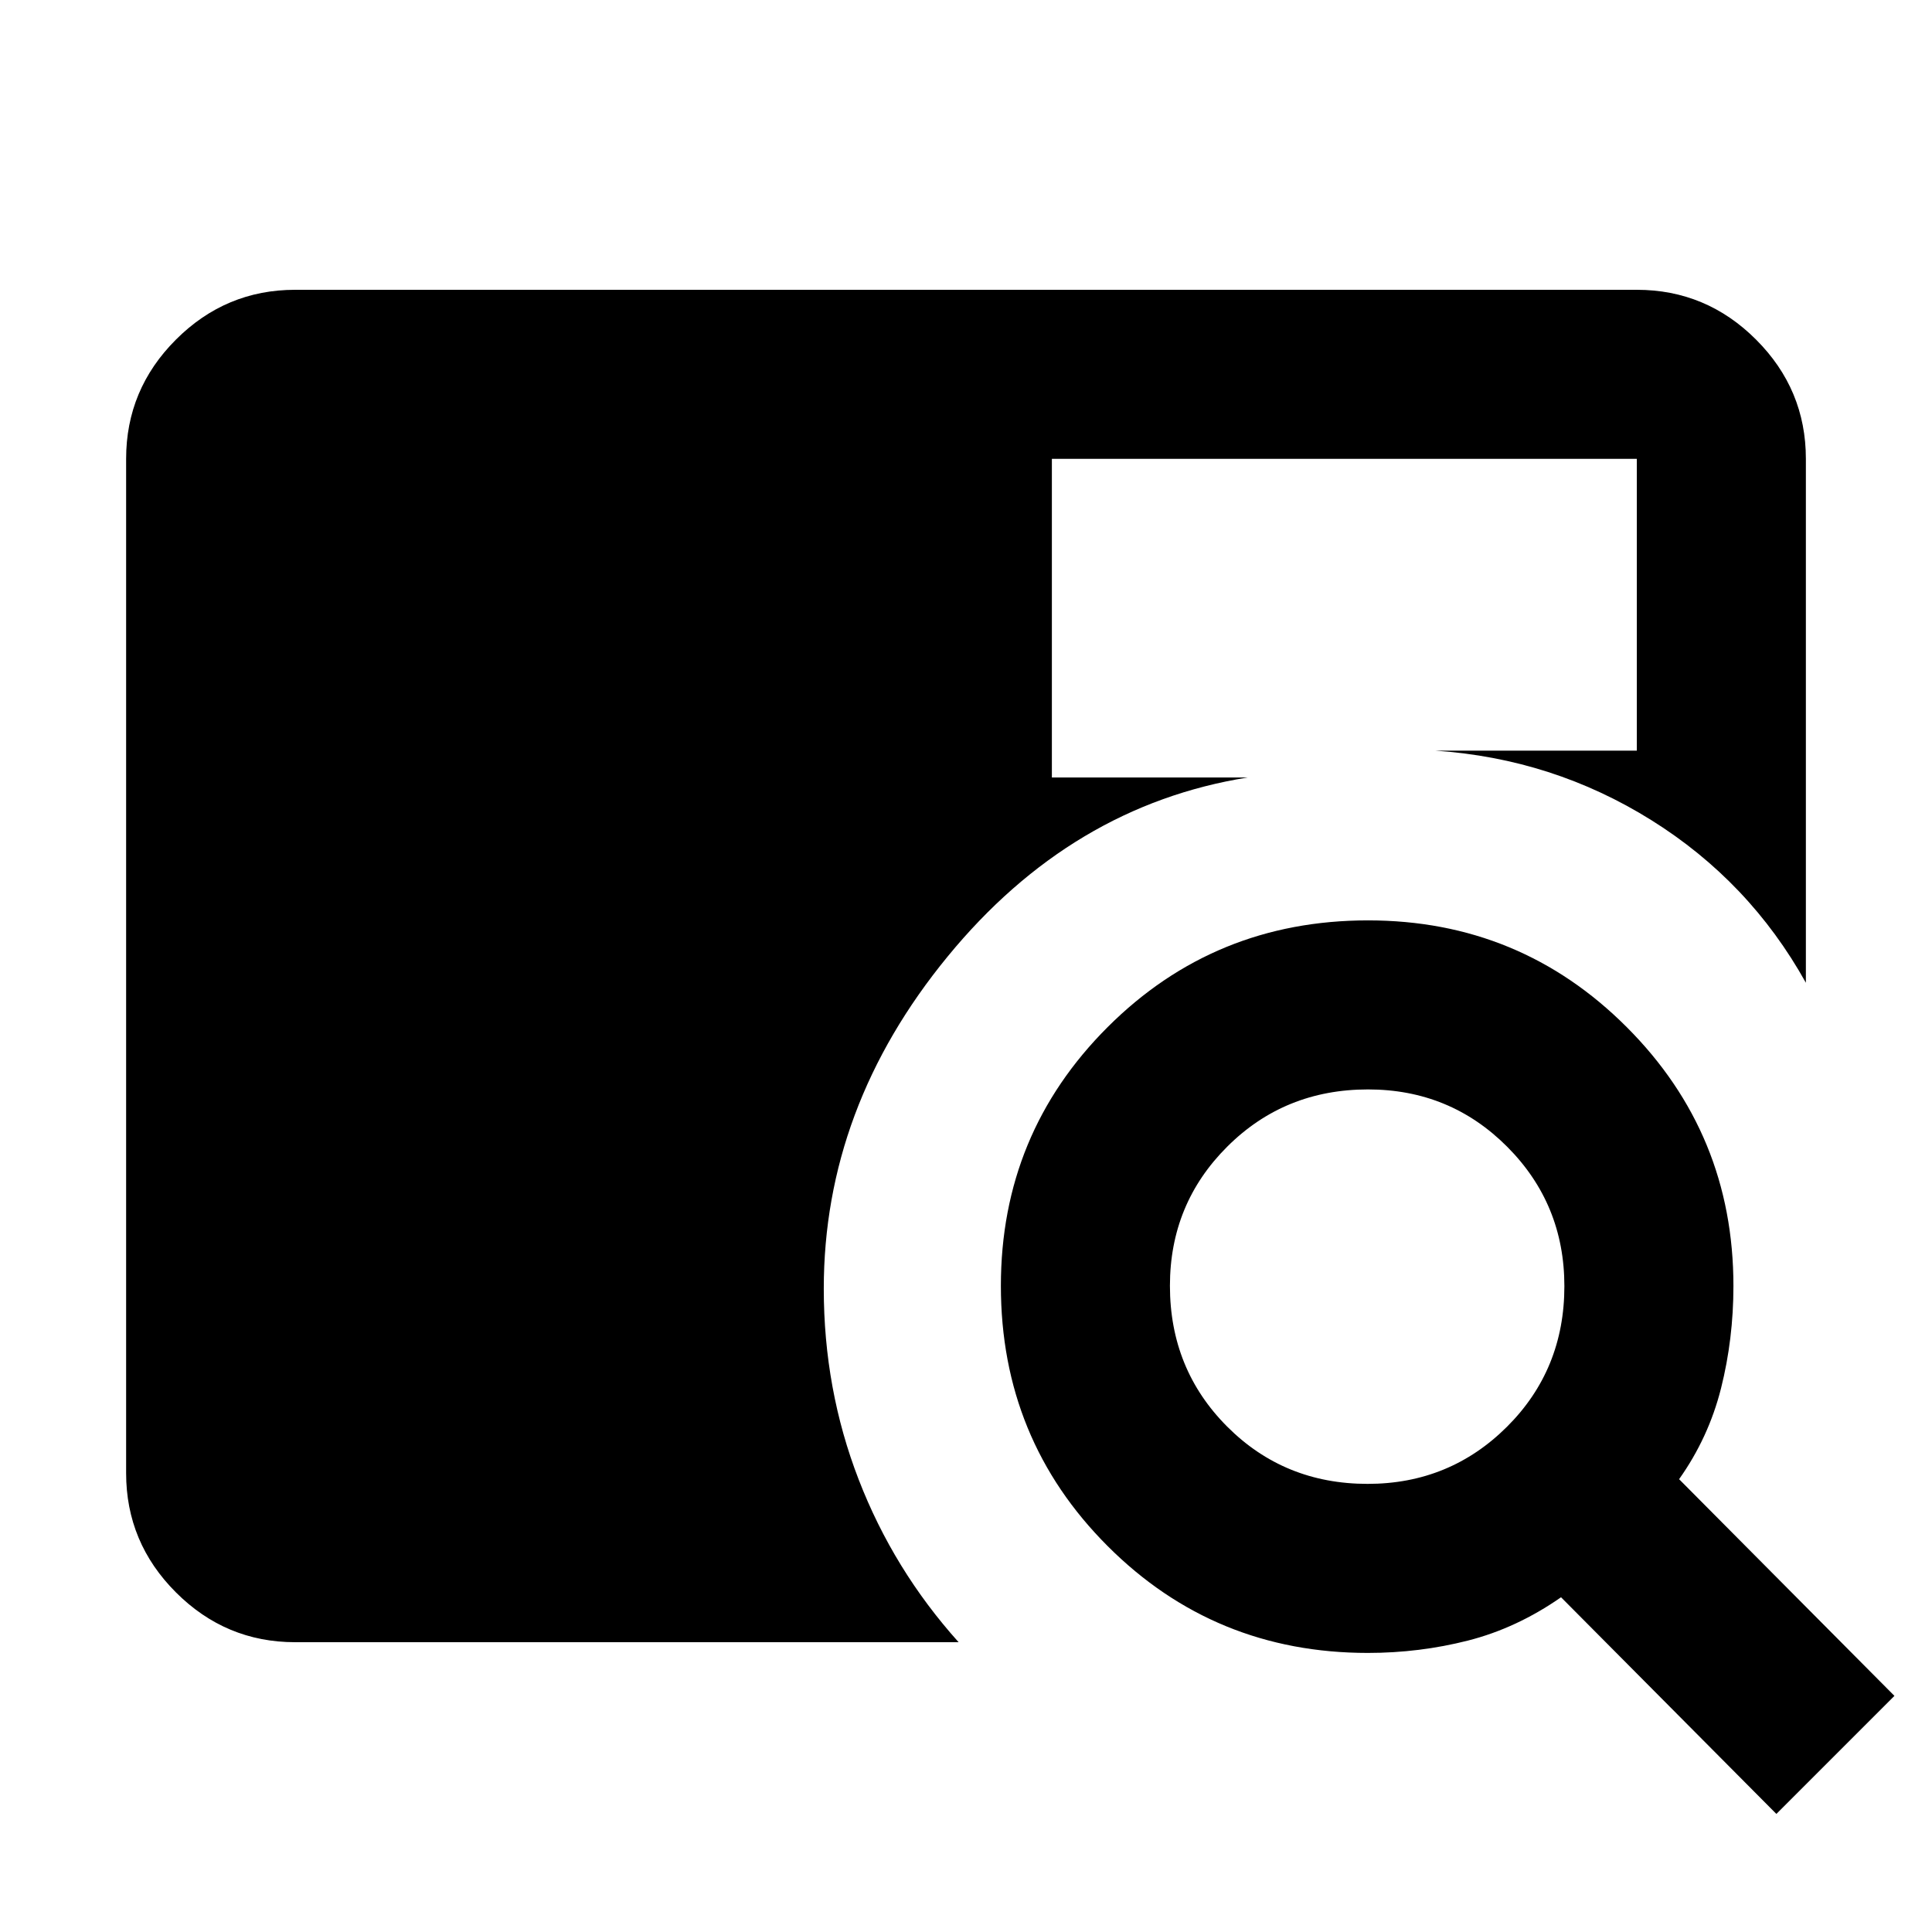 <svg xmlns="http://www.w3.org/2000/svg" height="40" viewBox="0 -960 960 960" width="40"><path d="M146.67-144q-34.5 0-59.25-24.75T62.67-228v-504q0-34.5 24.75-59.25T146.67-816h666.66q34.5 0 59.25 24.75T897.33-732v260.33q-28-50.33-76.83-80.83Q771.66-583 713.33-587h100v-145H522.67v158.33H620q-87.66 14-149.16 89-61.51 75-61.51 165 0 50 17.34 94.84Q444-180 476.33-144H146.67Zm736 85.33-107-107.66q-22 15.33-46.17 21.5-24.17 6.16-49.83 6.16-76.23 0-129.28-53.08-53.06-53.07-53.06-129.33 0-75.59 53.08-128.59t129.34-53q75.58 0 128.58 53.06 53 53.05 53 128.61 0 26.33-6.16 50.83-6.17 24.5-20.84 45.17l107 107.67-58.66 58.66Zm-203.1-164q40.76 0 69.26-28.4 28.5-28.41 28.5-69.84 0-40.76-28.4-69.26-28.41-28.5-69.17-28.5-41.43 0-69.93 28.41-28.5 28.41-28.5 69.17 0 41.42 28.41 69.92t69.83 28.5Z"/></svg>